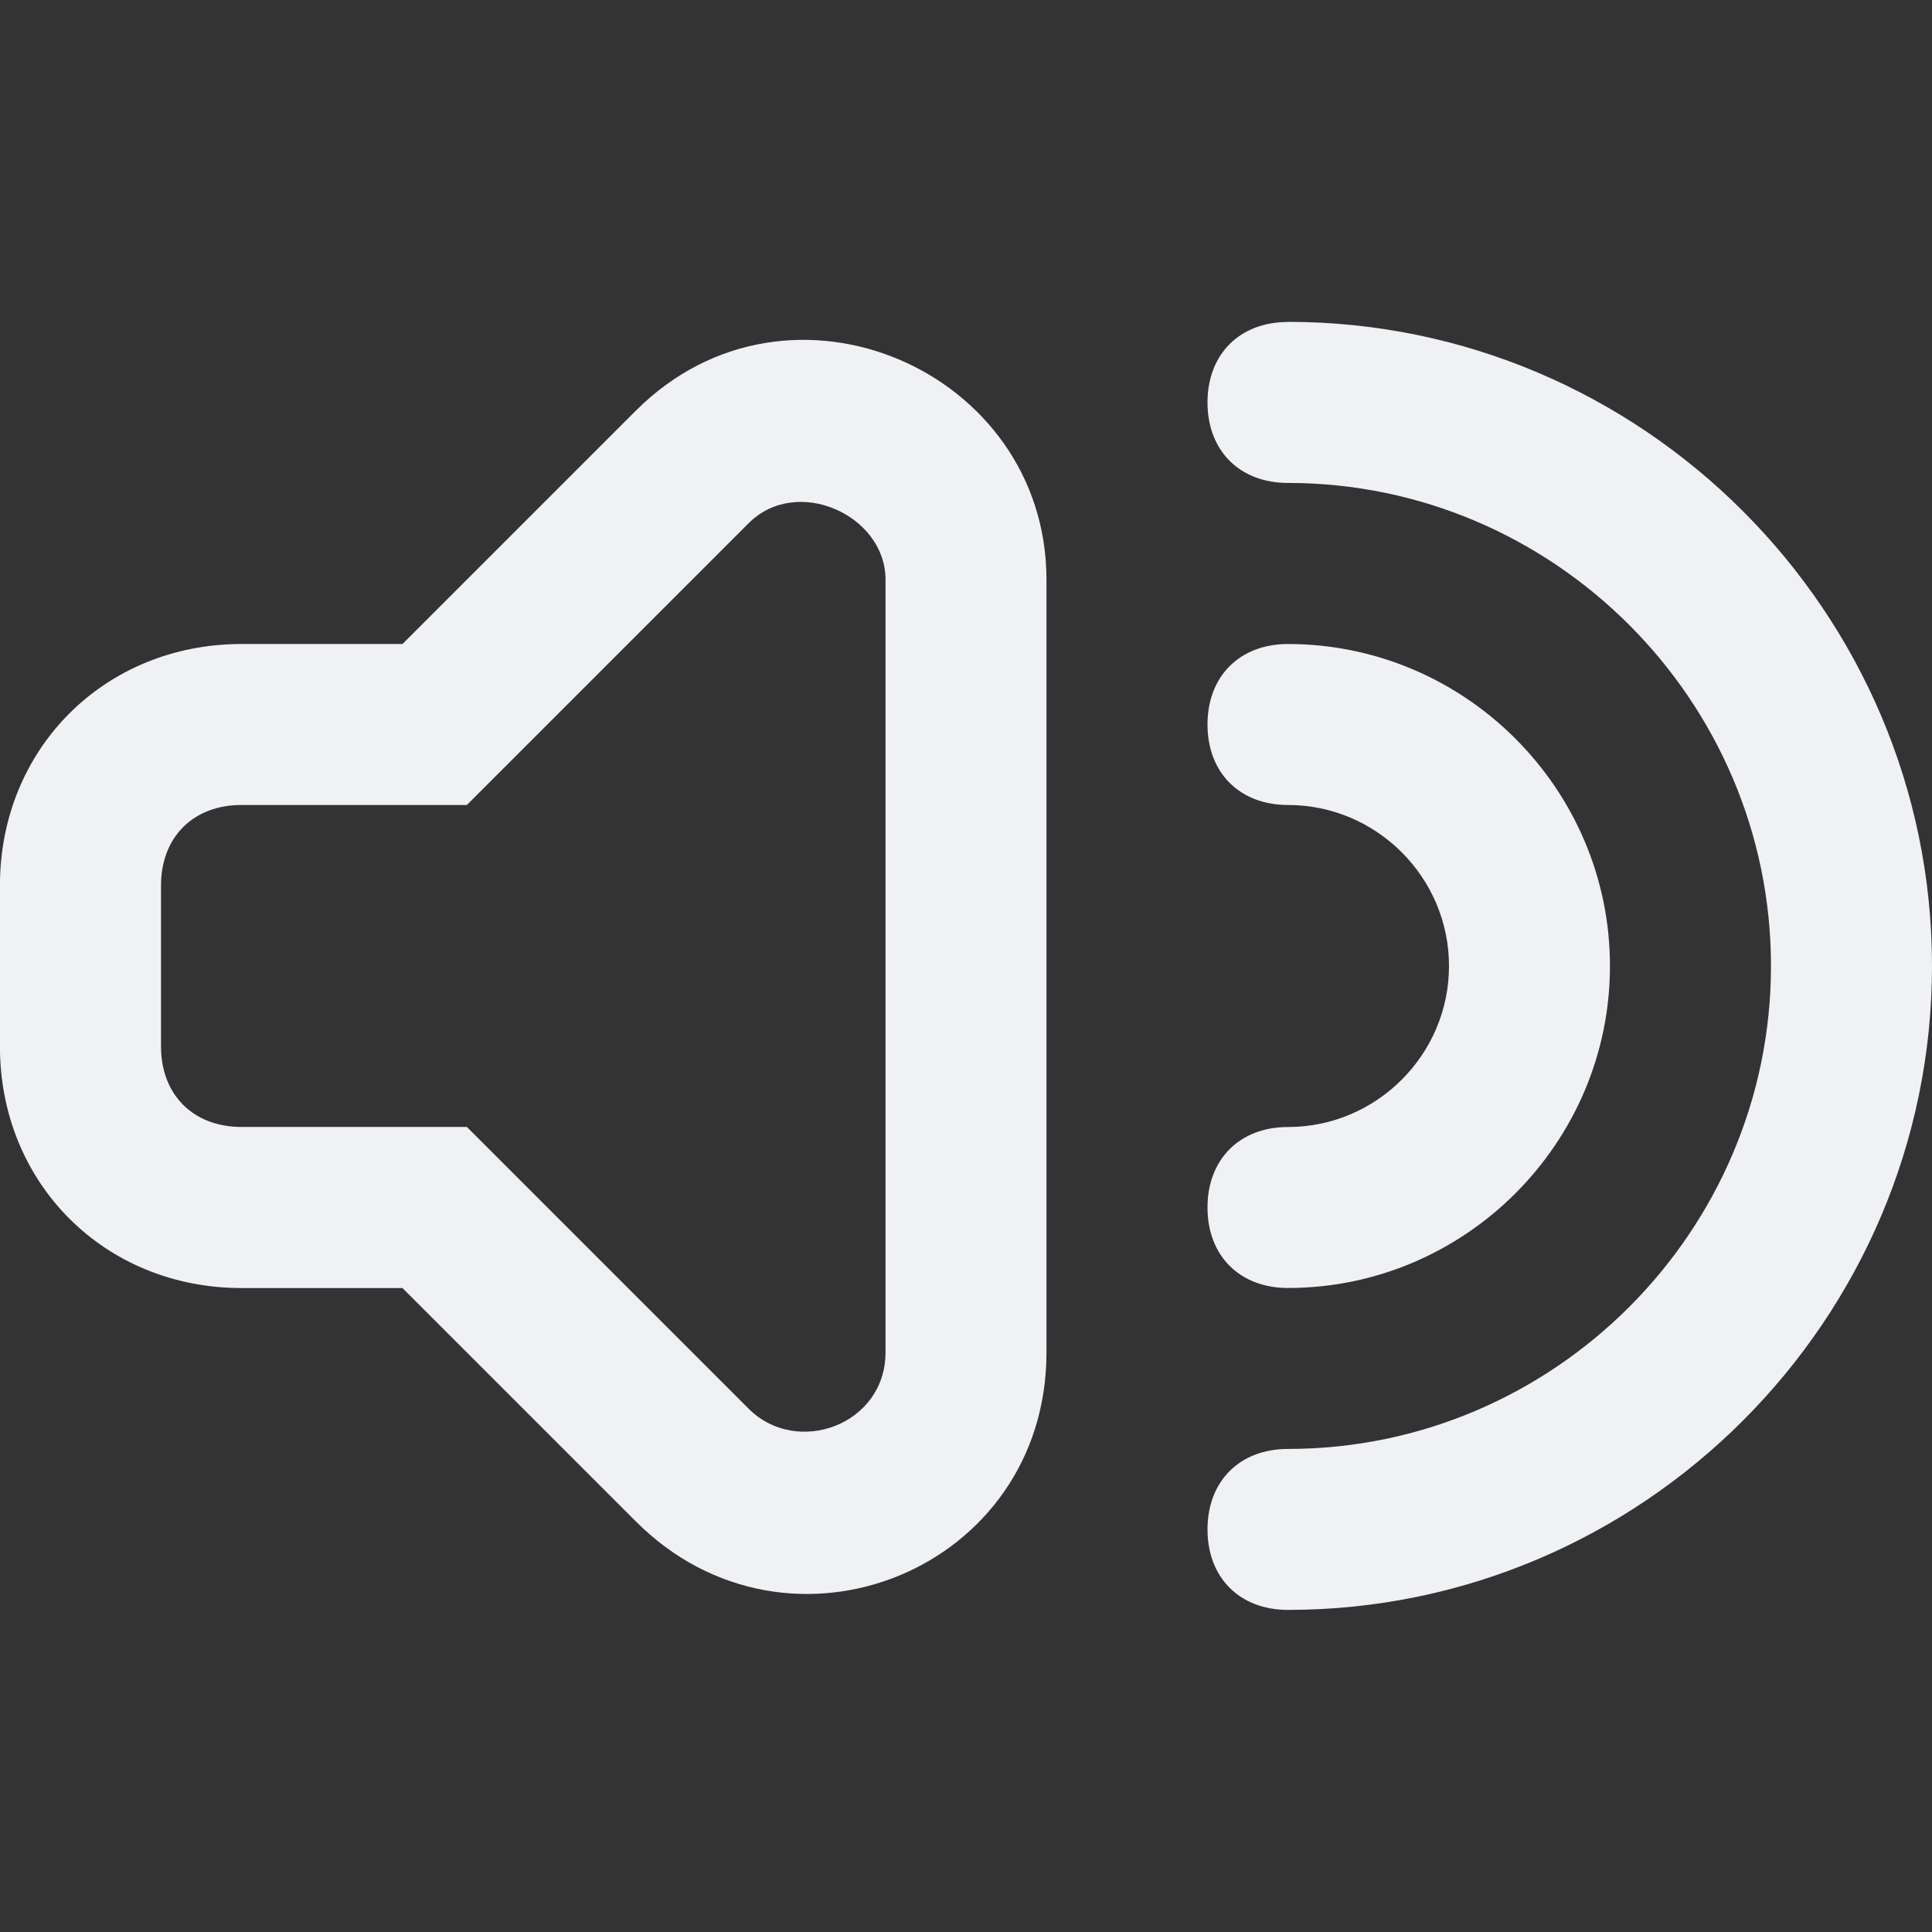 <!-- Generated by IcoMoon.io -->
<svg version="1.1" xmlns="http://www.w3.org/2000/svg" width="32" height="32" viewBox="0 0 32 32">
<rect x="0" y="0" width="32" height="32" fill="#333333" stroke="none"/>
<title>volume</title>
<path fill="#f0f1f5" d="M21.333 5.333c-0.8 0-1.333 0.533-1.333 1.333s0.533 1.333 1.333 1.333c4.4 0 8 3.6 8 8s-3.6 8-8 8c-0.8 0-1.333 0.533-1.333 1.333s0.533 1.333 1.333 1.333c5.867 0 10.667-4.8 10.667-10.667s-4.8-10.667-10.667-10.667z"></path>
<path fill="#f0f1f5" d="M21.333 18.667c-0.8 0-1.333 0.533-1.333 1.333s0.533 1.333 1.333 1.333c2.933 0 5.333-2.4 5.333-5.333s-2.4-5.333-5.333-5.333c-0.8 0-1.333 0.533-1.333 1.333s0.533 1.333 1.333 1.333c1.467 0 2.667 1.2 2.667 2.667s-1.2 2.667-2.667 2.667z"></path>
<path fill="#f0f1f5" d="M10.533 6.8l-3.867 3.867h-2.667c-2.267 0-4 1.733-4 4v2.667c0 2.267 1.733 4 4 4h2.667l3.867 3.867c2.533 2.533 6.8 0.8 6.8-2.8v-12.8c0-3.467-4.267-5.333-6.8-2.8zM14.667 22.4c0 1.2-1.467 1.733-2.267 0.933l-4.667-4.667h-3.733c-0.8 0-1.333-0.533-1.333-1.333v-2.667c0-0.8 0.533-1.333 1.333-1.333h3.733l4.667-4.667c0.8-0.8 2.267-0.133 2.267 0.933v12.8z"></path>
</svg>
